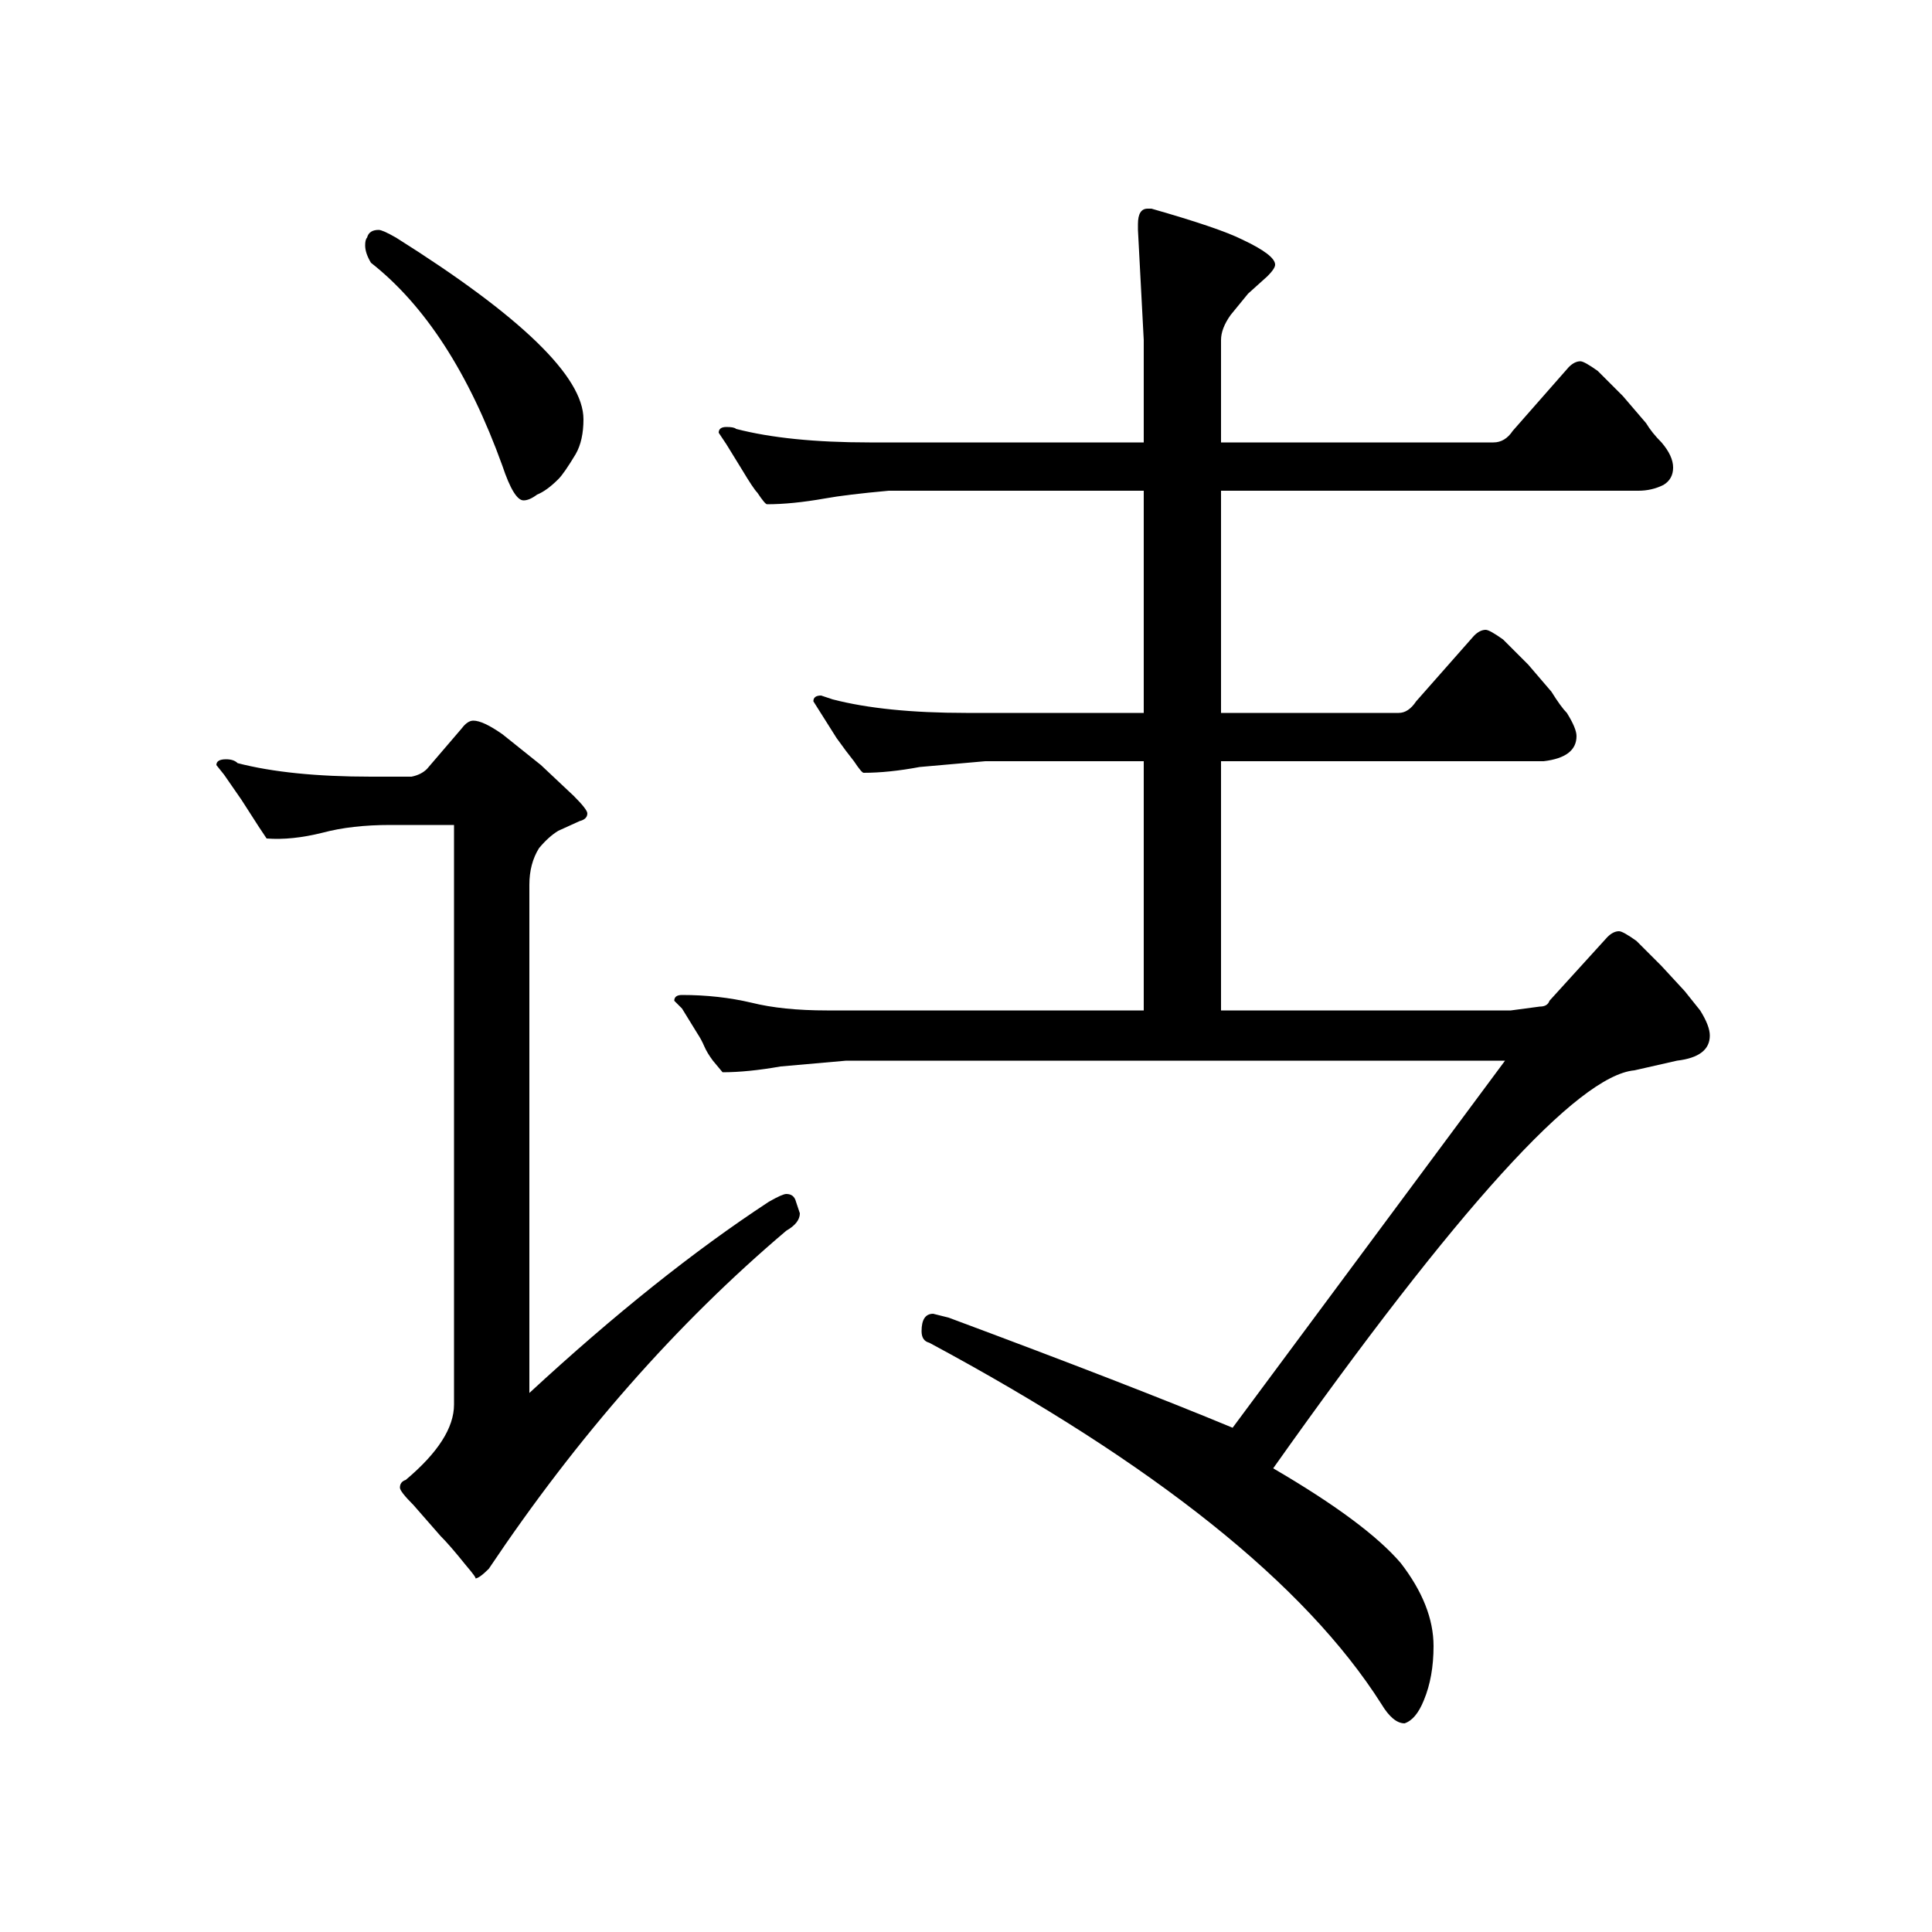 <?xml version="1.0" standalone="no"?>
<!DOCTYPE svg PUBLIC "-//W3C//DTD SVG 1.1//EN" "http://www.w3.org/Graphics/SVG/1.1/DTD/svg11.dtd" >
<svg xmlns="http://www.w3.org/2000/svg" xmlns:xlink="http://www.w3.org/1999/xlink" version="1.1" viewBox="0 -200 1000 1000">
  <g transform="matrix(1 0 0 -1 0 800)">
   <path fill="currentColor"
d="M797 479q4 0 5 3l30 33q3 3 6 3q2 0 9 -5l13 -13l12 -13l8 -10q5 -8 5 -13q0 -11 -17 -13l-22 -5q-44 -4 -187 -206q48 -28 66 -49q17 -22 17 -43q0 -16 -5 -28q-4 -10 -10 -12q-6 0 -12 10q-59 93 -234 187q-4 1 -4 6q0 9 6 9l8 -2q94 -35 147 -57l141 190h-341l-34 -3
q-17 -3 -30 -3l-5 6q-3 4 -4.5 7.5t-3.5 6.5l-8 13l-4 4q0 3 4 3q19 0 36 -4q16 -4 39 -4h164v129h-82l-34 -3q-16 -3 -29 -3q-1 0 -5 6q-4 5 -9 12l-12 19q0 3 4 3l6 -2q27 -7 69 -7h92v115h-132q-22 -2 -33 -4q-17 -3 -30 -3q-1 0 -5 6q-2 2 -8 12l-8 13l-4 6q0 3 4 3
t5 -1q27 -7 69 -7h142v53l-3 57v3q0 8 5 8h2q35 -10 47 -16q17 -8 17 -13q0 -2 -4 -6l-10 -9l-9 -11q-5 -7 -5 -13v-53h141q6 0 10 6l29 33q3 3 6 3q2 0 9 -5l13 -13l12 -14q3 -5 8 -10q6 -7 6 -13t-5 -9q-6 -3 -13 -3h-216v-115h92q5 0 9 6l30 34q3 3 6 3q2 0 9 -5l13 -13
l12 -14q5 -8 8 -11q5 -8 5 -12q0 -11 -17 -13h-167v-129h150zM190 877q1 4 6 4q2 0 9 -4q97 -61 97 -94q0 -11 -4 -18q-6 -10 -9 -13q-6 -6 -11 -8q-4 -3 -7 -3q-5 0 -11 18q-26 72 -68 105q-3 5 -3 9q0 3 1 4zM213 598q5 1 8 4l18 21q3 4 6 4q5 0 15 -7l20 -16l17 -16
q7 -7 7 -9q0 -3 -4 -4l-11 -5q-5 -3 -10 -9q-5 -8 -5 -19v-263q66 61 124 99q7 4 9 4q4 0 5 -4l2 -6q0 -5 -7 -9q-85 -72 -154 -175q-5 -5 -7 -5q1 0 -5 7q-8 10 -13 15l-14 16q-7 7 -7 9q0 3 3 4q25 21 25 39v300h-33q-20 0 -35 -4q-16 -4 -29 -3l-4 6l-9 14l-9 13l-4 5
q0 3 5 3q4 0 6 -2q27 -7 69 -7h21z" />
  </g>

</svg>
